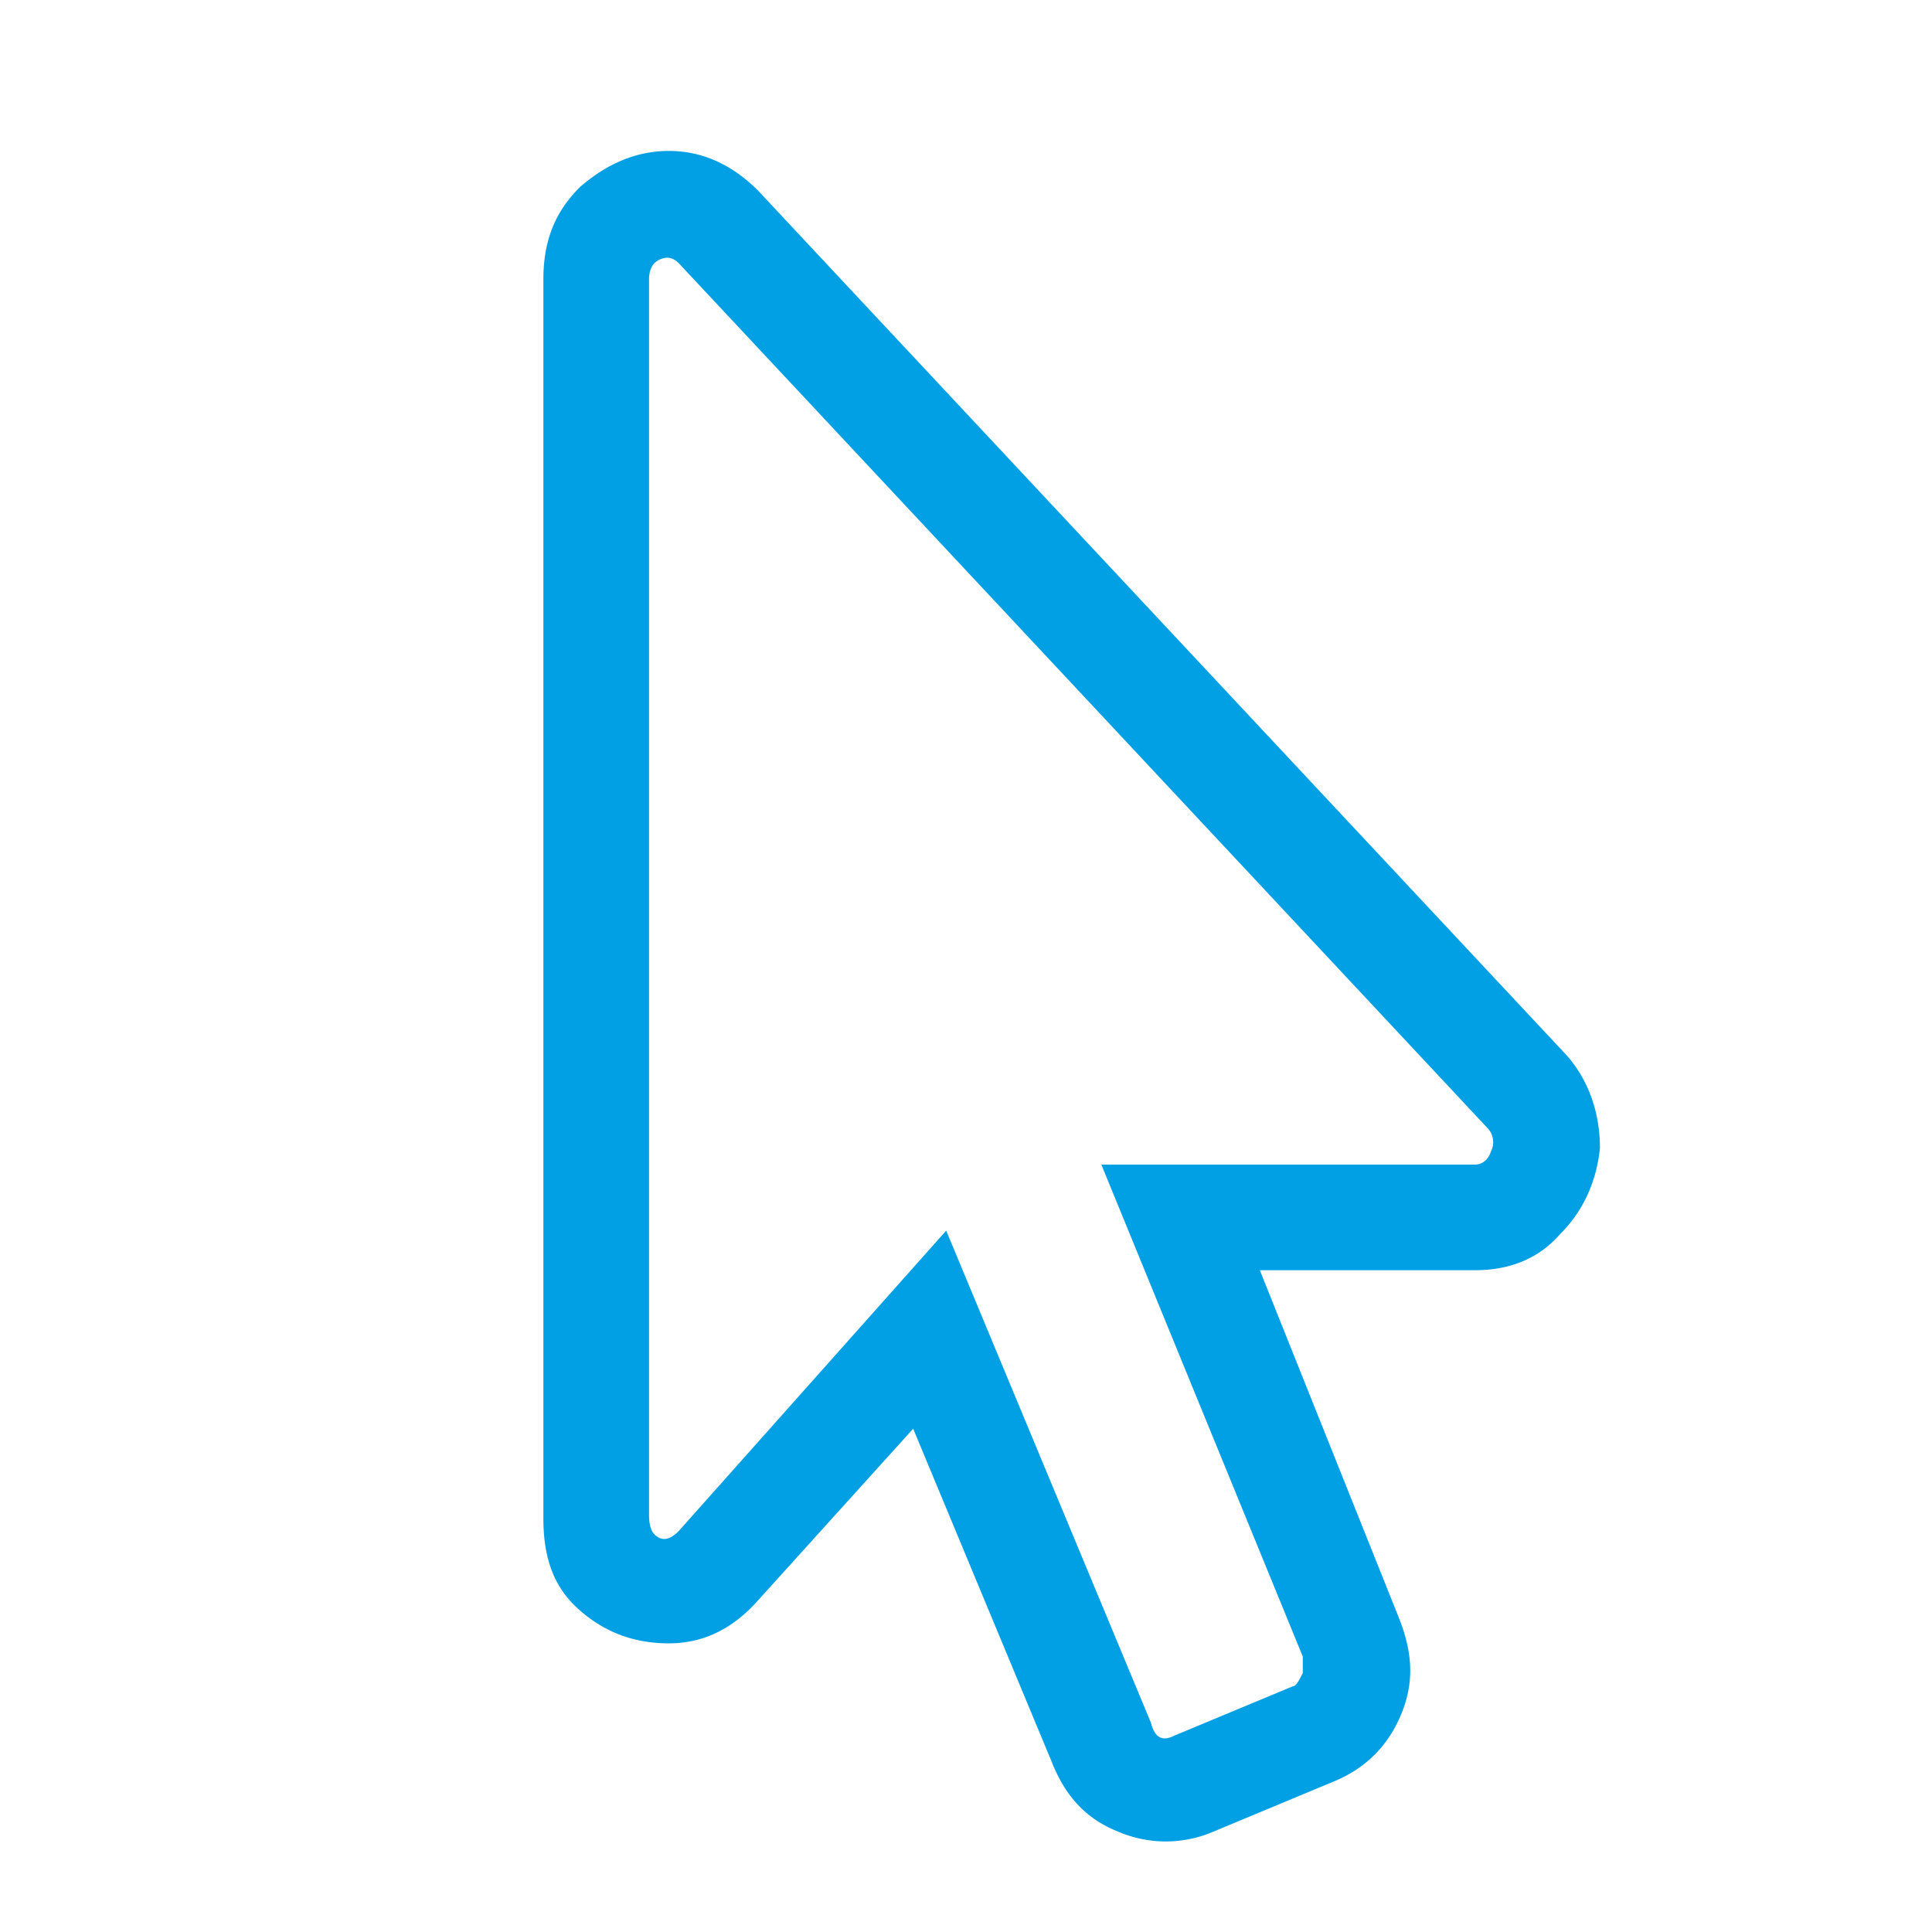 <svg width="32" height="32" fill="none" xmlns="http://www.w3.org/2000/svg"><path d="M17.422 29.188c.219.546.547.93 1.094 1.148a1.996 1.996 0 001.586 0l1.968-.82c.547-.22.93-.602 1.149-1.149.218-.547.164-1.039-.055-1.586l-2.297-5.742h3.555c.547 0 1.039-.164 1.422-.602.383-.382.601-.875.656-1.421 0-.547-.164-1.094-.547-1.532L12.555 3.156c-.438-.437-.93-.656-1.477-.656s-1.039.219-1.476.602c-.438.437-.602.93-.602 1.53v20.509c0 .656.164 1.148.602 1.53.437.384.93.548 1.476.548.547 0 1.04-.219 1.477-.711l2.57-2.844 2.297 5.523zm-1.75-8.805l-4.43 4.976c-.11.11-.219.164-.328.11-.11-.055-.164-.164-.164-.383V4.633c0-.164.055-.274.164-.328.11-.055.219-.055.328.054l13.399 14.329a.335.335 0 01.054.382c-.054.164-.164.22-.273.22h-6.18l3.336 8.148v.273c-.055.11-.11.219-.164.219l-1.969.82c-.218.11-.328 0-.383-.219l-3.39-8.148z" fill="#01A0E4"/></svg>